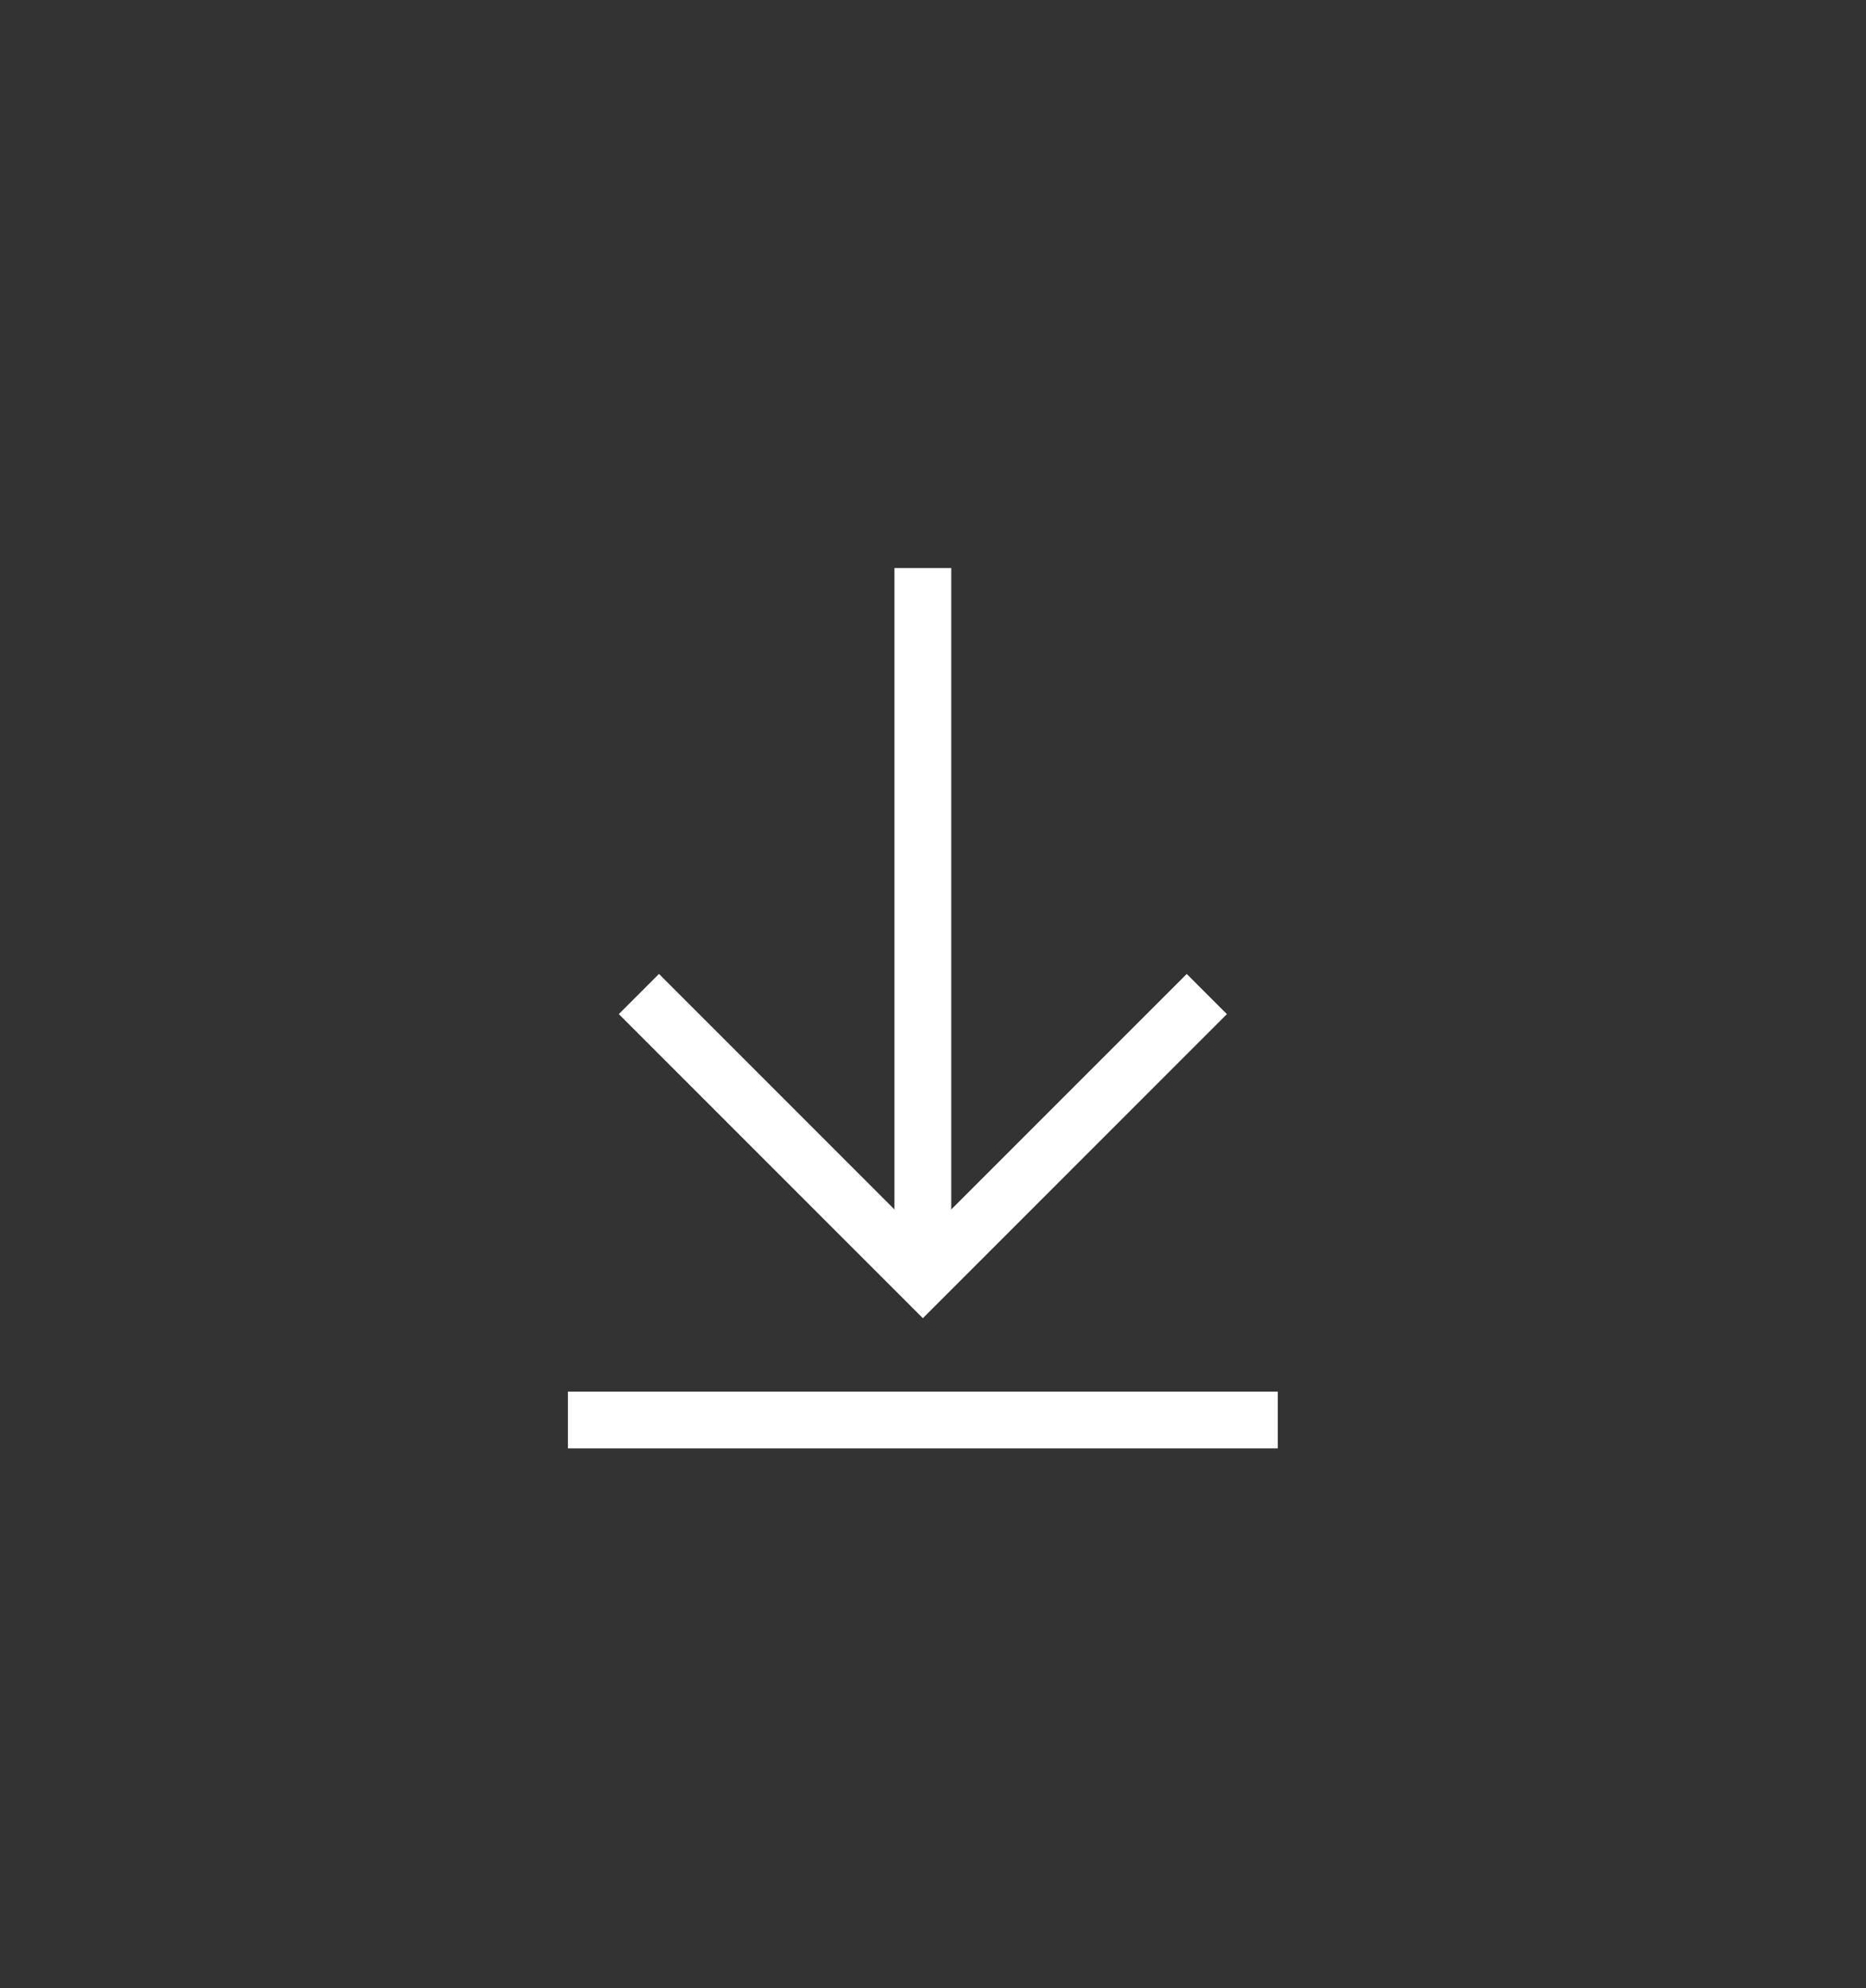 <svg xmlns="http://www.w3.org/2000/svg" width="46" height="49" viewBox="0 0 46 49"><rect x="0" y="0" width="46" height="49" fill="#333333" stroke="none"/><g><g><g transform="rotate(90 22.75 28)"><path fill="none" stroke="#fff" stroke-miterlimit="20" stroke-width="1.4" d="M19.25 21v0l7 7v0l-7 7v0"/></g><g><path fill="none" stroke="#fff" stroke-miterlimit="20" stroke-width="1.4" d="M22.75 14v17.5"/></g><g transform="rotate(90 22.75 35)"><path fill="none" stroke="#fff" stroke-miterlimit="20" stroke-width="1.4" d="M22.75 26.25v17.5"/></g></g></g></svg>